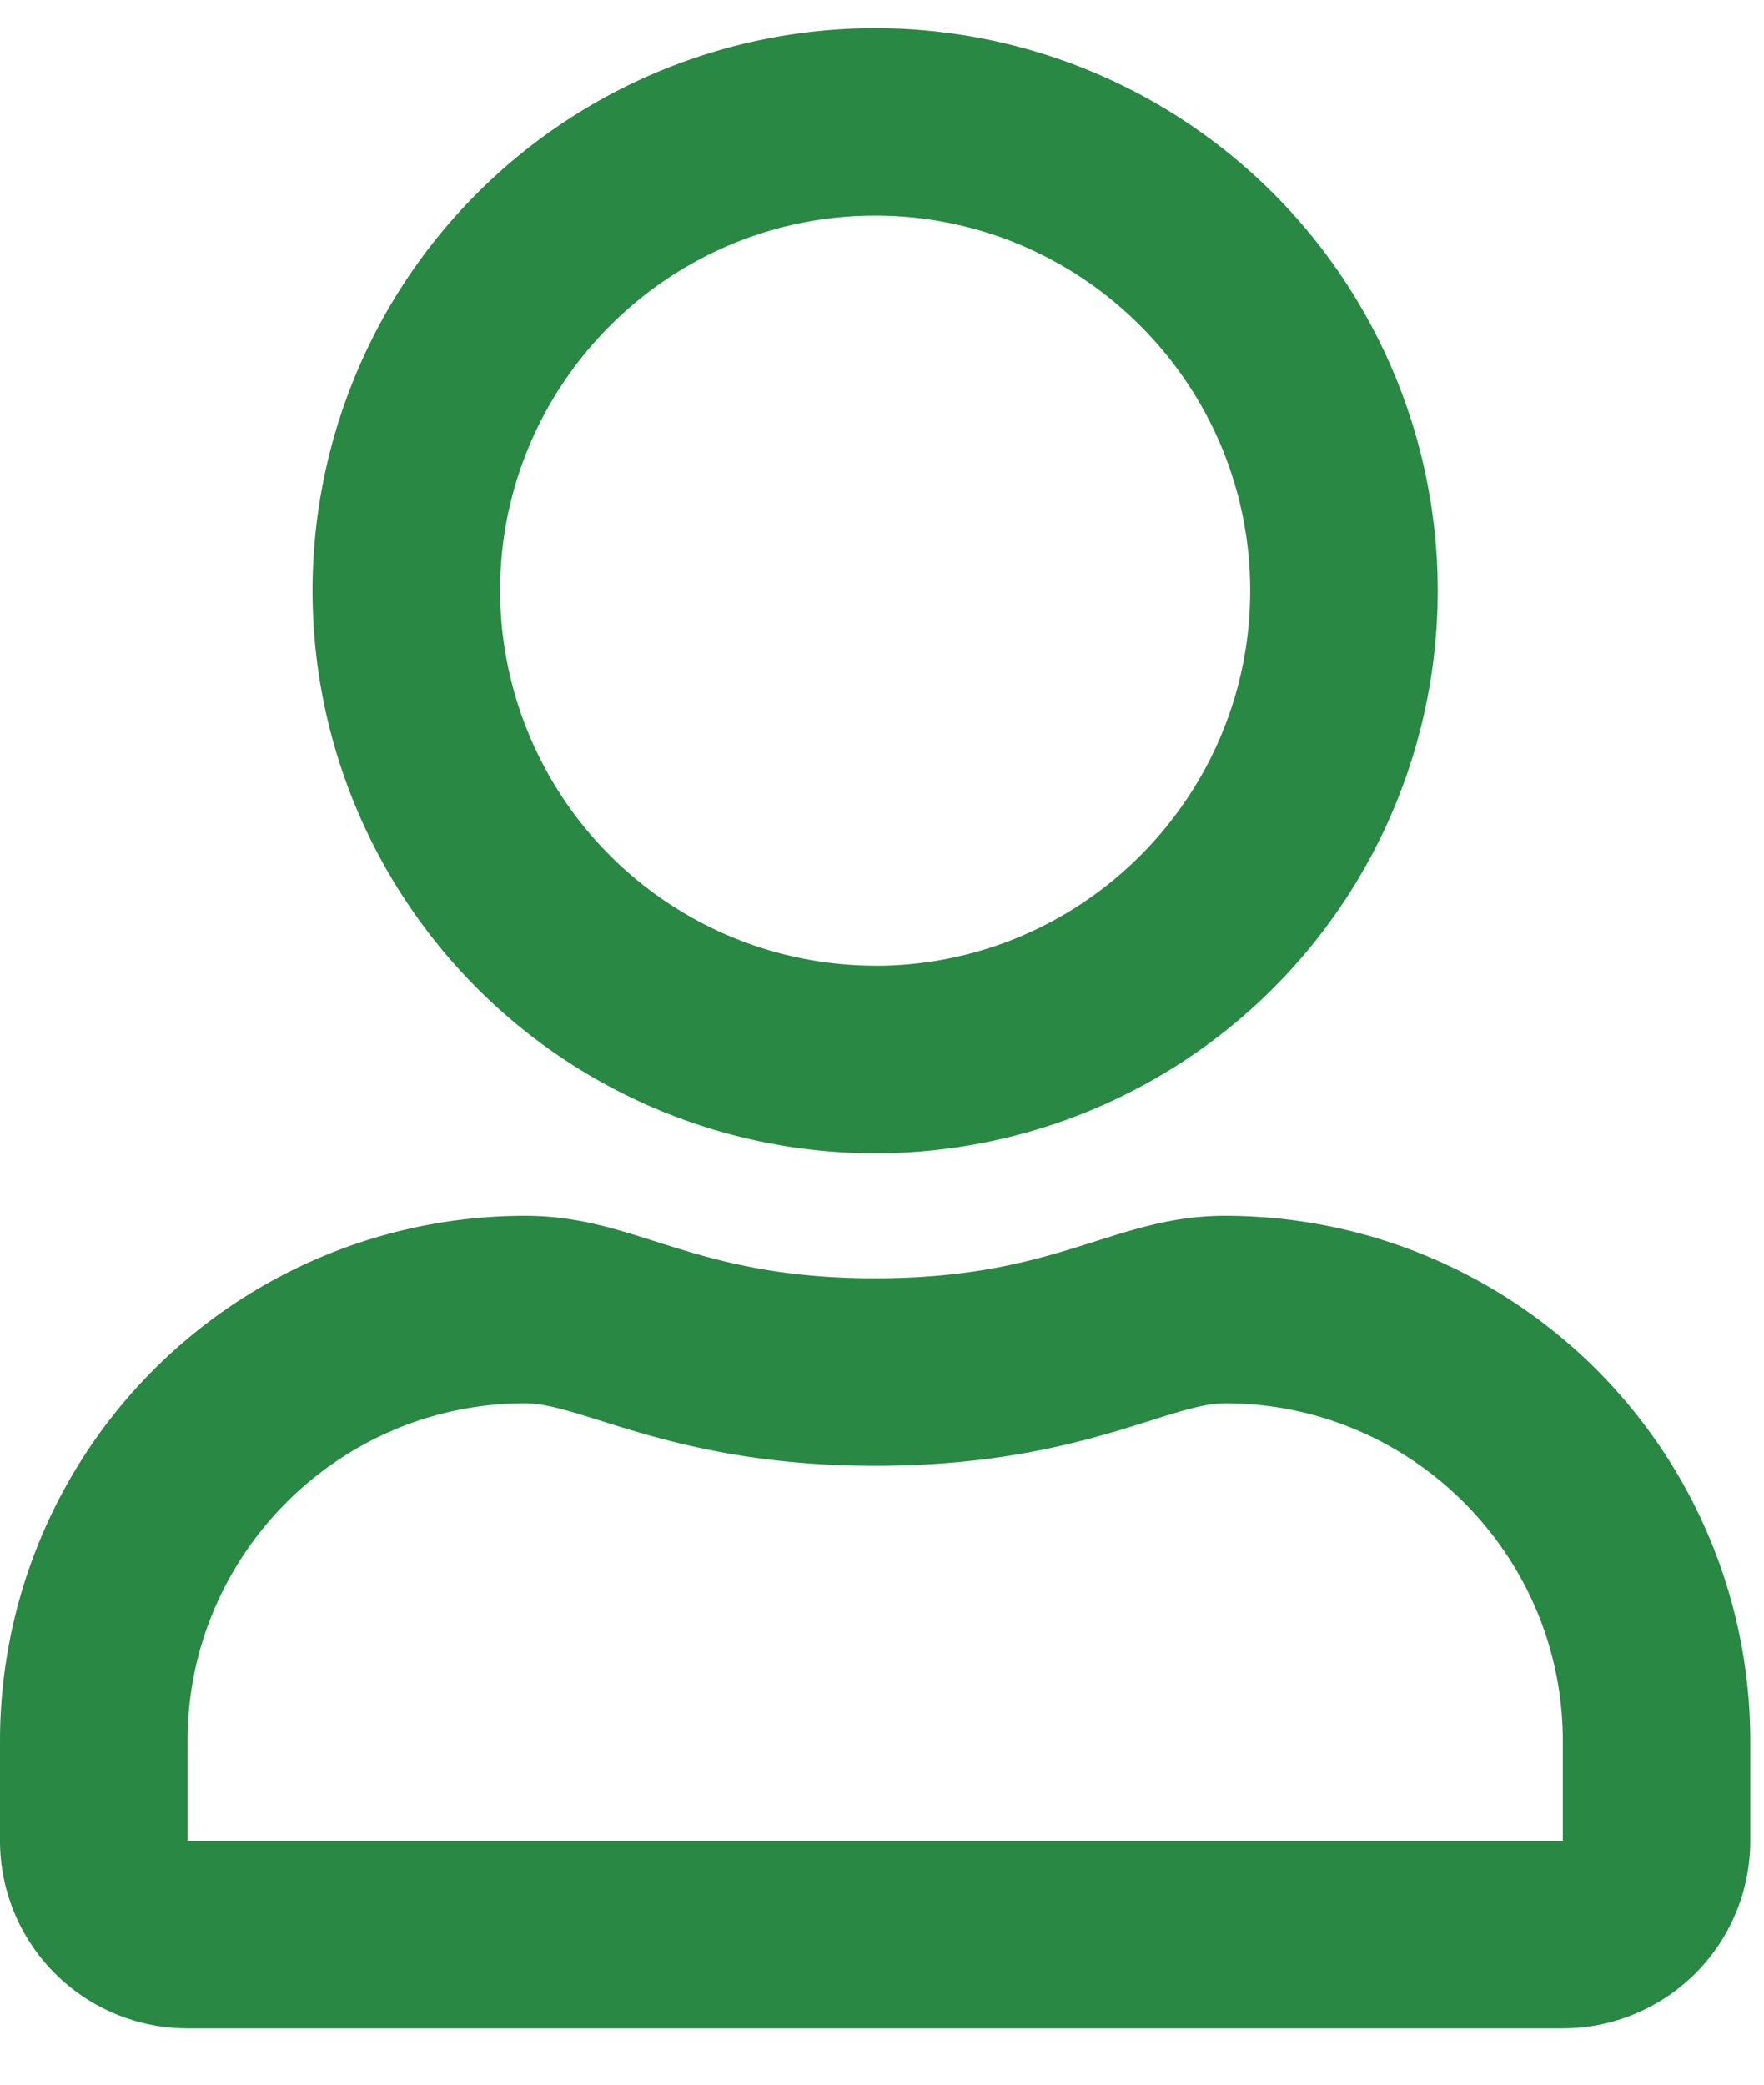 <svg xmlns="http://www.w3.org/2000/svg" width="22" height="26" viewBox="0 0 22 26"><path fill="#298843" d="M10.915 14.384a7.018 7.018 0 007.016-7.017A7.018 7.018 0 0010.915.351a7.018 7.018 0 00-7.017 7.016 7.018 7.018 0 007.017 7.017zm0-2.34a4.685 4.685 0 01-4.678-4.677c0-2.577 2.1-4.678 4.678-4.678 2.577 0 4.677 2.1 4.677 4.678s-2.1 4.678-4.677 4.678zm8.576 13.254a2.34 2.34 0 002.338-2.338v-1.248a6.55 6.55 0 00-6.548-6.549c-1.399 0-2.071.78-4.366.78-2.295 0-2.963-.78-4.366-.78A6.55 6.55 0 000 21.713v1.247a2.34 2.34 0 002.339 2.338H19.49zm0-2.338H2.339v-1.248c0-2.32 1.89-4.21 4.21-4.21.711 0 1.866.78 4.366.78 2.519 0 3.65-.78 4.366-.78 2.319 0 4.21 1.89 4.21 4.21v1.248z"/></svg>
